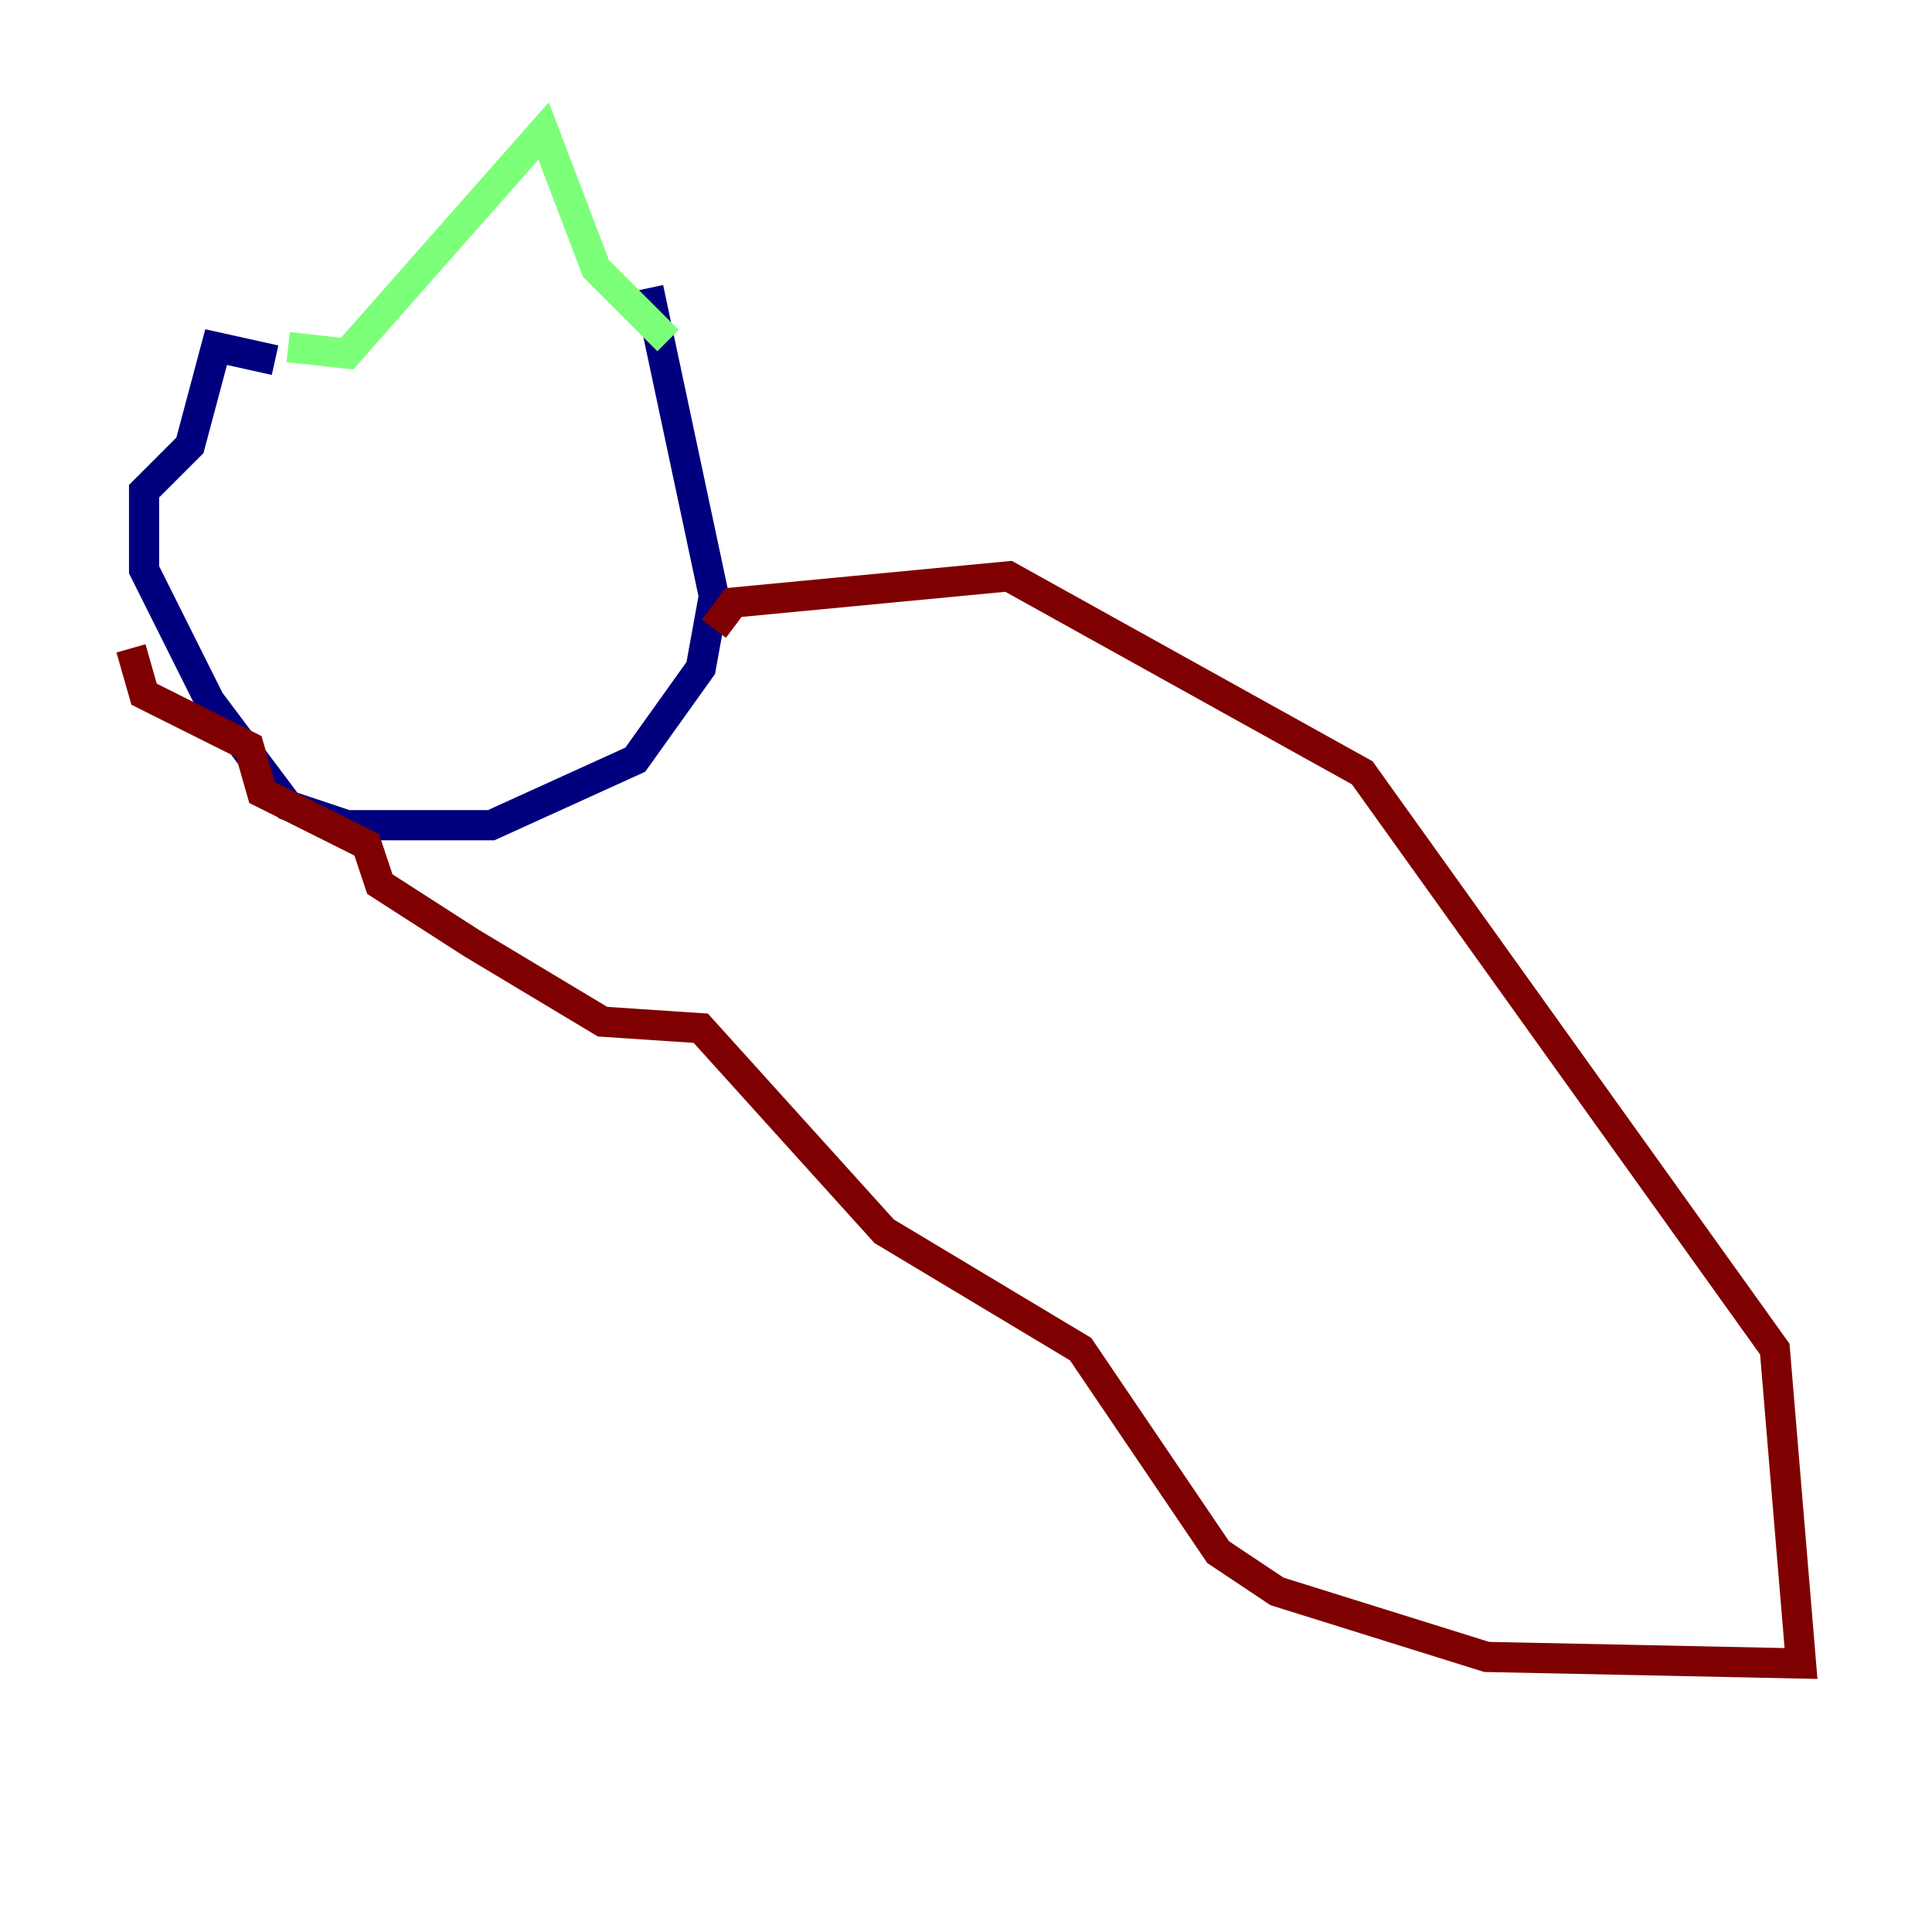 <?xml version="1.0" encoding="utf-8" ?>
<svg baseProfile="tiny" height="128" version="1.2" viewBox="0,0,128,128" width="128" xmlns="http://www.w3.org/2000/svg" xmlns:ev="http://www.w3.org/2001/xml-events" xmlns:xlink="http://www.w3.org/1999/xlink"><defs /><polyline fill="none" points="18.224,23.864 14.319,22.997 12.583,29.505 9.546,32.542 9.546,37.749 13.885,46.427 19.091,53.37 22.997,54.671 32.542,54.671 42.088,50.332 46.427,44.258 47.295,39.485 42.956,19.091" stroke="#00007f" stroke-width="2" /><polyline fill="none" points="19.091,22.997 22.997,23.43 36.014,8.678 39.485,17.79 44.258,22.563" stroke="#7cff79" stroke-width="2" /><polyline fill="none" points="47.295,41.654 48.597,39.919 66.82,38.183 90.251,51.2 117.586,89.383 119.322,110.21 98.495,109.776 84.61,105.437 80.705,102.834 71.593,89.383 58.576,81.573 46.427,68.122 39.919,67.688 31.241,62.481 25.166,58.576 24.298,55.973 17.356,52.502 16.488,49.464 9.546,45.993 8.678,42.956" stroke="#7f0000" stroke-width="2" /></svg>
